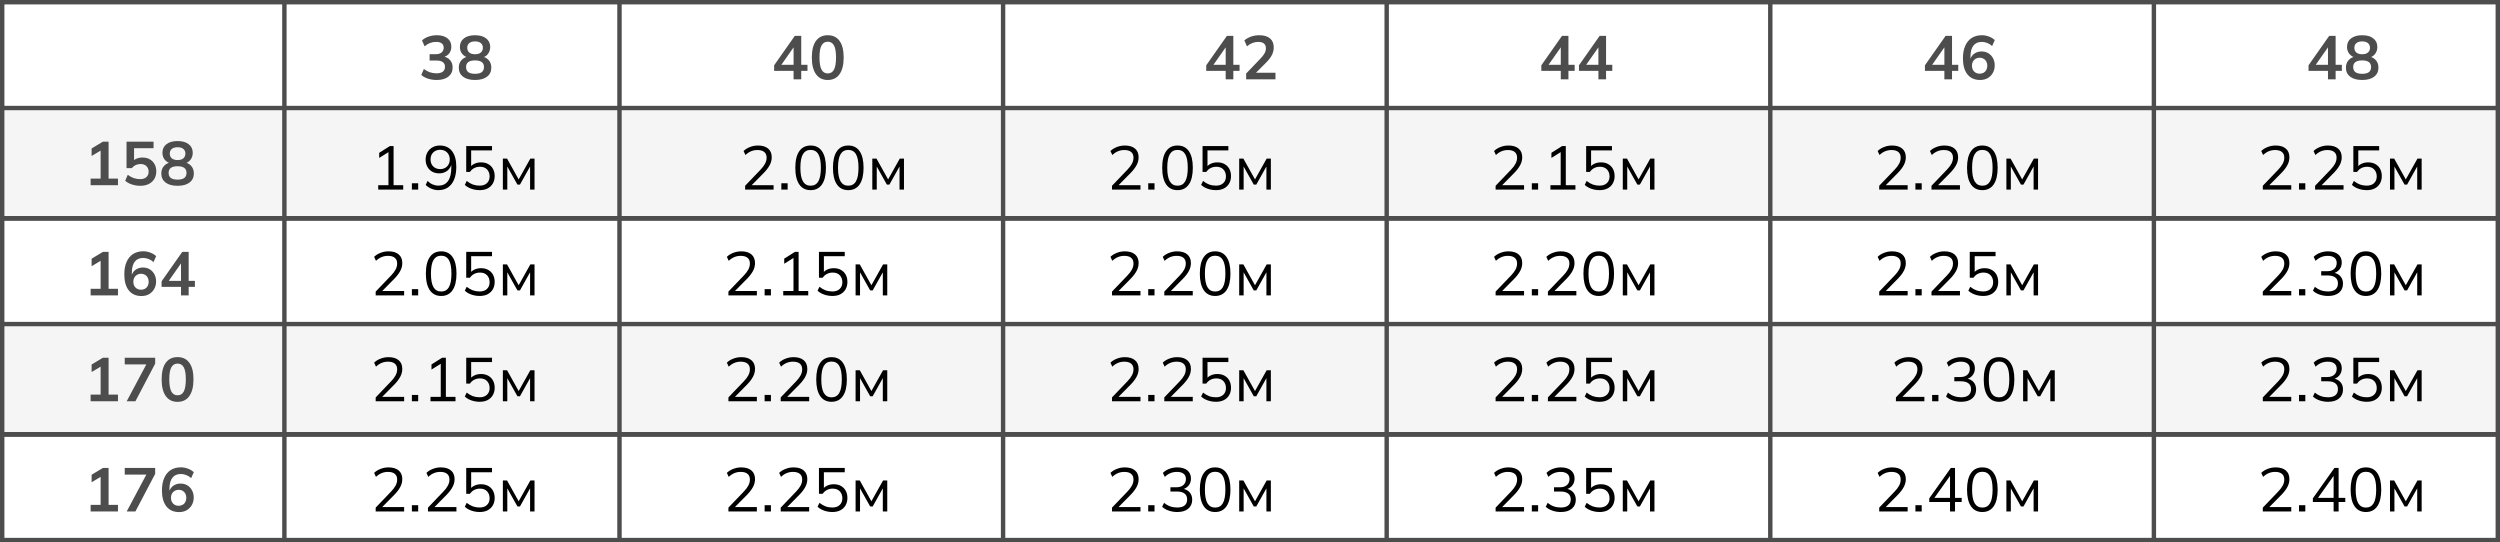 <?xml version="1.0" encoding="UTF-8"?> <svg xmlns="http://www.w3.org/2000/svg" width="567" height="123" viewBox="0 0 567 123" fill="none"><rect x="0" y="0" width="567" height="123" fill="#808080" stroke="none"/><g clip-path="url(#clip0_511_9671)"><rect width="567" height="123" fill="white"></rect><rect x="1" y="25" width="565" height="24" fill="#F5F5F5"></rect><rect x="1" y="74" width="565" height="24" fill="#F5F5F5"></rect><rect x="0.5" y="0.5" width="566" height="49" stroke="#4D4D4D"></rect><rect x="0.5" y="49.5" width="566" height="49" stroke="#4D4D4D"></rect><rect x="0.5" y="98.5" width="566" height="24" stroke="#4D4D4D"></rect><line y1="24.5" x2="567" y2="24.5" stroke="#4D4D4D"></line><line y1="73.5" x2="567" y2="73.5" stroke="#4D4D4D"></line><line y1="122.5" x2="567" y2="122.5" stroke="#4D4D4D"></line><line y1="49.5" x2="567" y2="49.5" stroke="#4D4D4D"></line><line y1="98.5" x2="567" y2="98.5" stroke="#4D4D4D"></line><line x1="227.5" y1="-2.18557e-08" x2="227.5" y2="50" stroke="#4D4D4D"></line><line x1="227.5" y1="49" x2="227.5" y2="99" stroke="#4D4D4D"></line><line x1="227.5" y1="98" x2="227.5" y2="123" stroke="#4D4D4D"></line><line x1="314.5" y1="-2.18557e-08" x2="314.5" y2="50" stroke="#4D4D4D"></line><line x1="314.5" y1="49" x2="314.5" y2="99" stroke="#4D4D4D"></line><line x1="314.5" y1="98" x2="314.5" y2="123" stroke="#4D4D4D"></line><line x1="64.5" y1="-2.18557e-08" x2="64.5" y2="50" stroke="#4D4D4D"></line><line x1="64.5" y1="49" x2="64.5" y2="99" stroke="#4D4D4D"></line><line x1="64.5" y1="98" x2="64.5" y2="123" stroke="#4D4D4D"></line><line x1="140.5" y1="-2.18557e-08" x2="140.5" y2="50" stroke="#4D4D4D"></line><line x1="140.5" y1="49" x2="140.5" y2="99" stroke="#4D4D4D"></line><line x1="140.5" y1="98" x2="140.5" y2="123" stroke="#4D4D4D"></line><line x1="401.5" y1="-2.18557e-08" x2="401.5" y2="50" stroke="#4D4D4D"></line><line x1="401.5" y1="49" x2="401.5" y2="99" stroke="#4D4D4D"></line><line x1="401.5" y1="98" x2="401.5" y2="123" stroke="#4D4D4D"></line><line x1="488.5" y1="-2.18557e-08" x2="488.5" y2="50" stroke="#4D4D4D"></line><line x1="488.5" y1="49" x2="488.5" y2="99" stroke="#4D4D4D"></line><line x1="488.5" y1="98" x2="488.5" y2="123" stroke="#4D4D4D"></line><path d="M99.046 18.14C98.365 18.14 97.711 18.042 97.086 17.846C96.461 17.641 95.947 17.361 95.546 17.006L96.134 15.648C96.573 15.984 97.025 16.231 97.492 16.39C97.968 16.549 98.467 16.628 98.99 16.628C99.625 16.628 100.105 16.502 100.432 16.25C100.759 15.998 100.922 15.629 100.922 15.144C100.922 14.677 100.759 14.327 100.432 14.094C100.115 13.851 99.648 13.73 99.032 13.73H97.436V12.288H98.878C99.41 12.288 99.835 12.157 100.152 11.896C100.469 11.635 100.628 11.275 100.628 10.818C100.628 10.389 100.479 10.062 100.18 9.838C99.891 9.614 99.471 9.502 98.92 9.502C97.931 9.502 97.058 9.838 96.302 10.51L95.714 9.166C96.115 8.793 96.61 8.503 97.198 8.298C97.795 8.093 98.421 7.99 99.074 7.99C100.101 7.99 100.903 8.223 101.482 8.69C102.07 9.147 102.364 9.787 102.364 10.608C102.364 11.196 102.196 11.705 101.86 12.134C101.533 12.554 101.081 12.834 100.502 12.974V12.806C101.183 12.918 101.711 13.198 102.084 13.646C102.467 14.085 102.658 14.635 102.658 15.298C102.658 16.175 102.336 16.871 101.692 17.384C101.048 17.888 100.166 18.14 99.046 18.14ZM107.735 18.14C106.577 18.14 105.672 17.893 105.019 17.398C104.375 16.903 104.053 16.217 104.053 15.34C104.053 14.649 104.263 14.075 104.683 13.618C105.103 13.161 105.649 12.89 106.321 12.806V13.1C105.714 12.969 105.224 12.685 104.851 12.246C104.487 11.807 104.305 11.275 104.305 10.65C104.305 9.819 104.608 9.171 105.215 8.704C105.831 8.228 106.671 7.99 107.735 7.99C108.808 7.99 109.648 8.228 110.255 8.704C110.871 9.171 111.179 9.819 111.179 10.65C111.179 11.275 111.001 11.812 110.647 12.26C110.301 12.708 109.83 12.983 109.233 13.086V12.806C109.895 12.899 110.427 13.175 110.829 13.632C111.23 14.08 111.431 14.649 111.431 15.34C111.431 16.217 111.104 16.903 110.451 17.398C109.807 17.893 108.901 18.14 107.735 18.14ZM107.735 16.74C108.416 16.74 108.925 16.614 109.261 16.362C109.597 16.101 109.765 15.718 109.765 15.214C109.765 14.71 109.597 14.332 109.261 14.08C108.925 13.828 108.416 13.702 107.735 13.702C107.063 13.702 106.554 13.828 106.209 14.08C105.873 14.332 105.705 14.71 105.705 15.214C105.705 15.718 105.873 16.101 106.209 16.362C106.554 16.614 107.063 16.74 107.735 16.74ZM107.735 12.302C108.313 12.302 108.752 12.171 109.051 11.91C109.359 11.649 109.513 11.289 109.513 10.832C109.513 10.384 109.359 10.034 109.051 9.782C108.752 9.521 108.313 9.39 107.735 9.39C107.165 9.39 106.727 9.521 106.419 9.782C106.12 10.034 105.971 10.384 105.971 10.832C105.971 11.289 106.12 11.649 106.419 11.91C106.727 12.171 107.165 12.302 107.735 12.302Z" fill="#4D4D4D"></path><path d="M20.554 42V40.502H22.822V33.642H23.69L20.778 35.378V33.67L23.34 32.13H24.628V40.502H26.756V42H20.554ZM31.805 42.14C31.375 42.14 30.946 42.093 30.517 42C30.096 41.907 29.7 41.776 29.326 41.608C28.962 41.44 28.65 41.239 28.389 41.006L28.977 39.648C29.415 39.975 29.863 40.222 30.32 40.39C30.787 40.549 31.273 40.628 31.776 40.628C32.383 40.628 32.855 40.479 33.191 40.18C33.536 39.872 33.709 39.461 33.709 38.948C33.709 38.425 33.545 38.005 33.218 37.688C32.892 37.361 32.444 37.198 31.875 37.198C31.473 37.198 31.105 37.277 30.768 37.436C30.442 37.585 30.148 37.819 29.887 38.136H28.697V32.13H34.828V33.614H30.404V36.75H29.971C30.213 36.423 30.535 36.171 30.936 35.994C31.347 35.817 31.805 35.728 32.309 35.728C32.943 35.728 33.494 35.859 33.961 36.12C34.427 36.381 34.791 36.75 35.053 37.226C35.314 37.693 35.444 38.243 35.444 38.878C35.444 39.522 35.295 40.091 34.996 40.586C34.707 41.071 34.287 41.454 33.736 41.734C33.195 42.005 32.551 42.14 31.805 42.14ZM40.269 42.14C39.112 42.14 38.206 41.893 37.553 41.398C36.909 40.903 36.587 40.217 36.587 39.34C36.587 38.649 36.797 38.075 37.217 37.618C37.637 37.161 38.183 36.89 38.855 36.806V37.1C38.248 36.969 37.758 36.685 37.385 36.246C37.021 35.807 36.839 35.275 36.839 34.65C36.839 33.819 37.142 33.171 37.749 32.704C38.365 32.228 39.205 31.99 40.269 31.99C41.342 31.99 42.182 32.228 42.789 32.704C43.405 33.171 43.713 33.819 43.713 34.65C43.713 35.275 43.536 35.812 43.181 36.26C42.836 36.708 42.364 36.983 41.767 37.086V36.806C42.43 36.899 42.962 37.175 43.363 37.632C43.764 38.08 43.965 38.649 43.965 39.34C43.965 40.217 43.638 40.903 42.985 41.398C42.341 41.893 41.436 42.14 40.269 42.14ZM40.269 40.74C40.95 40.74 41.459 40.614 41.795 40.362C42.131 40.101 42.299 39.718 42.299 39.214C42.299 38.71 42.131 38.332 41.795 38.08C41.459 37.828 40.95 37.702 40.269 37.702C39.597 37.702 39.088 37.828 38.743 38.08C38.407 38.332 38.239 38.71 38.239 39.214C38.239 39.718 38.407 40.101 38.743 40.362C39.088 40.614 39.597 40.74 40.269 40.74ZM40.269 36.302C40.848 36.302 41.286 36.171 41.585 35.91C41.893 35.649 42.047 35.289 42.047 34.832C42.047 34.384 41.893 34.034 41.585 33.782C41.286 33.521 40.848 33.39 40.269 33.39C39.7 33.39 39.261 33.521 38.953 33.782C38.654 34.034 38.505 34.384 38.505 34.832C38.505 35.289 38.654 35.649 38.953 35.91C39.261 36.171 39.7 36.302 40.269 36.302Z" fill="#4D4D4D"></path><path d="M20.554 67V65.502H22.822V58.642H23.69L20.778 60.378V58.67L23.34 57.13H24.628V65.502H26.756V67H20.554ZM32.084 67.14C30.843 67.14 29.882 66.711 29.201 65.852C28.529 64.993 28.192 63.789 28.192 62.24C28.192 61.12 28.365 60.173 28.71 59.398C29.056 58.614 29.546 58.017 30.18 57.606C30.825 57.195 31.595 56.99 32.49 56.99C33.023 56.99 33.55 57.088 34.072 57.284C34.595 57.471 35.043 57.741 35.416 58.096L34.815 59.44C34.469 59.123 34.096 58.889 33.694 58.74C33.293 58.581 32.887 58.502 32.477 58.502C31.637 58.502 30.997 58.787 30.558 59.356C30.12 59.925 29.901 60.775 29.901 61.904V62.954H29.733C29.807 62.478 29.966 62.072 30.209 61.736C30.451 61.391 30.764 61.129 31.146 60.952C31.529 60.765 31.954 60.672 32.42 60.672C32.999 60.672 33.513 60.807 33.961 61.078C34.408 61.349 34.758 61.722 35.011 62.198C35.272 62.674 35.403 63.22 35.403 63.836C35.403 64.471 35.258 65.04 34.968 65.544C34.688 66.039 34.301 66.431 33.806 66.72C33.312 67 32.738 67.14 32.084 67.14ZM31.986 65.712C32.332 65.712 32.635 65.637 32.897 65.488C33.158 65.339 33.358 65.129 33.498 64.858C33.648 64.578 33.722 64.261 33.722 63.906C33.722 63.542 33.648 63.225 33.498 62.954C33.358 62.683 33.158 62.473 32.897 62.324C32.635 62.165 32.332 62.086 31.986 62.086C31.641 62.086 31.338 62.165 31.076 62.324C30.815 62.473 30.61 62.683 30.46 62.954C30.311 63.225 30.236 63.542 30.236 63.906C30.236 64.261 30.311 64.578 30.46 64.858C30.61 65.129 30.815 65.339 31.076 65.488C31.338 65.637 31.641 65.712 31.986 65.712ZM41.053 67V65.068H36.643V63.808L41.333 57.13H42.789V63.696H44.203V65.068H42.789V67H41.053ZM41.053 63.696V59.258H41.389L37.987 64.116V63.696H41.053Z" fill="#4D4D4D"></path><path d="M20.554 91V89.502H22.822V82.642H23.69L20.778 84.378V82.67L23.34 81.13H24.628V89.502H26.756V91H20.554ZM28.738 91L33.526 82.012V82.642H28.291V81.13H35.193V82.474L30.712 91H28.738ZM40.269 91.14C39.112 91.14 38.22 90.701 37.595 89.824C36.97 88.937 36.657 87.677 36.657 86.044C36.657 84.392 36.97 83.137 37.595 82.278C38.22 81.419 39.112 80.99 40.269 80.99C41.436 80.99 42.327 81.419 42.943 82.278C43.568 83.137 43.881 84.387 43.881 86.03C43.881 87.673 43.568 88.937 42.943 89.824C42.327 90.701 41.436 91.14 40.269 91.14ZM40.269 89.656C40.904 89.656 41.375 89.367 41.683 88.788C41.991 88.2 42.145 87.281 42.145 86.03C42.145 84.779 41.991 83.874 41.683 83.314C41.375 82.745 40.904 82.46 40.269 82.46C39.644 82.46 39.172 82.745 38.855 83.314C38.547 83.874 38.393 84.779 38.393 86.03C38.393 87.281 38.547 88.2 38.855 88.788C39.172 89.367 39.644 89.656 40.269 89.656Z" fill="#4D4D4D"></path><path d="M20.554 116V114.502H22.822V107.642H23.69L20.778 109.378V107.67L23.34 106.13H24.628V114.502H26.756V116H20.554ZM28.738 116L33.526 107.012V107.642H28.291V106.13H35.193V107.474L30.712 116H28.738ZM40.619 116.14C39.378 116.14 38.416 115.711 37.735 114.852C37.063 113.993 36.727 112.789 36.727 111.24C36.727 110.12 36.9 109.173 37.245 108.398C37.59 107.614 38.08 107.017 38.715 106.606C39.359 106.195 40.129 105.99 41.025 105.99C41.557 105.99 42.084 106.088 42.607 106.284C43.13 106.471 43.578 106.741 43.951 107.096L43.349 108.44C43.004 108.123 42.63 107.889 42.229 107.74C41.828 107.581 41.422 107.502 41.011 107.502C40.171 107.502 39.532 107.787 39.093 108.356C38.654 108.925 38.435 109.775 38.435 110.904V111.954H38.267C38.342 111.478 38.5 111.072 38.743 110.736C38.986 110.391 39.298 110.129 39.681 109.952C40.064 109.765 40.488 109.672 40.955 109.672C41.534 109.672 42.047 109.807 42.495 110.078C42.943 110.349 43.293 110.722 43.545 111.198C43.806 111.674 43.937 112.22 43.937 112.836C43.937 113.471 43.792 114.04 43.503 114.544C43.223 115.039 42.836 115.431 42.341 115.72C41.846 116 41.272 116.14 40.619 116.14ZM40.521 114.712C40.866 114.712 41.17 114.637 41.431 114.488C41.692 114.339 41.893 114.129 42.033 113.858C42.182 113.578 42.257 113.261 42.257 112.906C42.257 112.542 42.182 112.225 42.033 111.954C41.893 111.683 41.692 111.473 41.431 111.324C41.17 111.165 40.866 111.086 40.521 111.086C40.176 111.086 39.872 111.165 39.611 111.324C39.35 111.473 39.144 111.683 38.995 111.954C38.846 112.225 38.771 112.542 38.771 112.906C38.771 113.261 38.846 113.578 38.995 113.858C39.144 114.129 39.35 114.339 39.611 114.488C39.872 114.637 40.176 114.712 40.521 114.712Z" fill="#4D4D4D"></path><path d="M179.984 18V16.068H175.574V14.808L180.264 8.13H181.72V14.696H183.134V16.068H181.72V18H179.984ZM179.984 14.696V10.258H180.32L176.918 15.116V14.696H179.984ZM187.735 18.14C186.577 18.14 185.686 17.701 185.061 16.824C184.435 15.937 184.123 14.677 184.123 13.044C184.123 11.392 184.435 10.137 185.061 9.278C185.686 8.419 186.577 7.99 187.735 7.99C188.901 7.99 189.793 8.419 190.409 9.278C191.034 10.137 191.347 11.387 191.347 13.03C191.347 14.673 191.034 15.937 190.409 16.824C189.793 17.701 188.901 18.14 187.735 18.14ZM187.735 16.656C188.369 16.656 188.841 16.367 189.149 15.788C189.457 15.2 189.611 14.281 189.611 13.03C189.611 11.779 189.457 10.874 189.149 10.314C188.841 9.745 188.369 9.46 187.735 9.46C187.109 9.46 186.638 9.745 186.321 10.314C186.013 10.874 185.859 11.779 185.859 13.03C185.859 14.281 186.013 15.2 186.321 15.788C186.638 16.367 187.109 16.656 187.735 16.656Z" fill="#4D4D4D"></path><path d="M277.984 18V16.068H273.574V14.808L278.264 8.13H279.72V14.696H281.134V16.068H279.72V18H277.984ZM277.984 14.696V10.258H278.32L274.918 15.116V14.696H277.984ZM282.627 18V16.67L285.903 13.254C286.313 12.825 286.617 12.428 286.813 12.064C287.009 11.7 287.107 11.327 287.107 10.944C287.107 10.468 286.957 10.109 286.659 9.866C286.36 9.623 285.926 9.502 285.357 9.502C284.899 9.502 284.461 9.586 284.041 9.754C283.621 9.913 283.21 10.165 282.809 10.51L282.221 9.166C282.622 8.811 283.117 8.527 283.705 8.312C284.302 8.097 284.927 7.99 285.581 7.99C286.645 7.99 287.461 8.228 288.031 8.704C288.6 9.18 288.885 9.861 288.885 10.748C288.885 11.364 288.74 11.952 288.451 12.512C288.161 13.063 287.713 13.641 287.107 14.248L284.377 16.978V16.502H289.277V18H282.627Z" fill="#4D4D4D"></path><path d="M353.984 18V16.068H349.574V14.808L354.264 8.13H355.72V14.696H357.134V16.068H355.72V18H353.984ZM353.984 14.696V10.258H354.32L350.918 15.116V14.696H353.984ZM362.519 18V16.068H358.109V14.808L362.799 8.13H364.255V14.696H365.669V16.068H364.255V18H362.519ZM362.519 14.696V10.258H362.855L359.453 15.116V14.696H362.519Z" fill="#4D4D4D"></path><path d="M440.984 18V16.068H436.574V14.808L441.264 8.13H442.72V14.696H444.134V16.068H442.72V18H440.984ZM440.984 14.696V10.258H441.32L437.918 15.116V14.696H440.984ZM449.085 18.14C447.843 18.14 446.882 17.711 446.201 16.852C445.529 15.993 445.193 14.789 445.193 13.24C445.193 12.12 445.365 11.173 445.711 10.398C446.056 9.614 446.546 9.017 447.181 8.606C447.825 8.195 448.595 7.99 449.491 7.99C450.023 7.99 450.55 8.088 451.073 8.284C451.595 8.471 452.043 8.741 452.417 9.096L451.815 10.44C451.469 10.123 451.096 9.889 450.695 9.74C450.293 9.581 449.887 9.502 449.477 9.502C448.637 9.502 447.997 9.787 447.559 10.356C447.12 10.925 446.901 11.775 446.901 12.904V13.954H446.733C446.807 13.478 446.966 13.072 447.209 12.736C447.451 12.391 447.764 12.129 448.147 11.952C448.529 11.765 448.954 11.672 449.421 11.672C449.999 11.672 450.513 11.807 450.961 12.078C451.409 12.349 451.759 12.722 452.011 13.198C452.272 13.674 452.403 14.22 452.403 14.836C452.403 15.471 452.258 16.04 451.969 16.544C451.689 17.039 451.301 17.431 450.807 17.72C450.312 18 449.738 18.14 449.085 18.14ZM448.987 16.712C449.332 16.712 449.635 16.637 449.897 16.488C450.158 16.339 450.359 16.129 450.499 15.858C450.648 15.578 450.723 15.261 450.723 14.906C450.723 14.542 450.648 14.225 450.499 13.954C450.359 13.683 450.158 13.473 449.897 13.324C449.635 13.165 449.332 13.086 448.987 13.086C448.641 13.086 448.338 13.165 448.077 13.324C447.815 13.473 447.61 13.683 447.461 13.954C447.311 14.225 447.237 14.542 447.237 14.906C447.237 15.261 447.311 15.578 447.461 15.858C447.61 16.129 447.815 16.339 448.077 16.488C448.338 16.637 448.641 16.712 448.987 16.712Z" fill="#4D4D4D"></path><path d="M527.984 18V16.068H523.574V14.808L528.264 8.13H529.72V14.696H531.134V16.068H529.72V18H527.984ZM527.984 14.696V10.258H528.32L524.918 15.116V14.696H527.984ZM535.735 18.14C534.577 18.14 533.672 17.893 533.019 17.398C532.375 16.903 532.053 16.217 532.053 15.34C532.053 14.649 532.263 14.075 532.683 13.618C533.103 13.161 533.649 12.89 534.321 12.806V13.1C533.714 12.969 533.224 12.685 532.851 12.246C532.487 11.807 532.305 11.275 532.305 10.65C532.305 9.819 532.608 9.171 533.215 8.704C533.831 8.228 534.671 7.99 535.735 7.99C536.808 7.99 537.648 8.228 538.255 8.704C538.871 9.171 539.179 9.819 539.179 10.65C539.179 11.275 539.001 11.812 538.647 12.26C538.301 12.708 537.83 12.983 537.233 13.086V12.806C537.895 12.899 538.427 13.175 538.829 13.632C539.23 14.08 539.431 14.649 539.431 15.34C539.431 16.217 539.104 16.903 538.451 17.398C537.807 17.893 536.901 18.14 535.735 18.14ZM535.735 16.74C536.416 16.74 536.925 16.614 537.261 16.362C537.597 16.101 537.765 15.718 537.765 15.214C537.765 14.71 537.597 14.332 537.261 14.08C536.925 13.828 536.416 13.702 535.735 13.702C535.063 13.702 534.554 13.828 534.209 14.08C533.873 14.332 533.705 14.71 533.705 15.214C533.705 15.718 533.873 16.101 534.209 16.362C534.554 16.614 535.063 16.74 535.735 16.74ZM535.735 12.302C536.313 12.302 536.752 12.171 537.051 11.91C537.359 11.649 537.513 11.289 537.513 10.832C537.513 10.384 537.359 10.034 537.051 9.782C536.752 9.521 536.313 9.39 535.735 9.39C535.165 9.39 534.727 9.521 534.419 9.782C534.12 10.034 533.971 10.384 533.971 10.832C533.971 11.289 534.12 11.649 534.419 11.91C534.727 12.171 535.165 12.302 535.735 12.302Z" fill="#4D4D4D"></path><path d="M85.778 43V42.006H88.102V34.124H88.718L86.002 35.818V34.656L88.424 33.13H89.264V42.006H91.448V43H85.778ZM93.416 43V41.572H94.844V43H93.416ZM99.402 43.126C98.889 43.126 98.371 43.019 97.848 42.804C97.325 42.58 96.891 42.291 96.546 41.936L96.98 41.026C97.335 41.39 97.722 41.661 98.142 41.838C98.562 42.015 98.987 42.104 99.416 42.104C100.359 42.104 101.082 41.768 101.586 41.096C102.099 40.415 102.356 39.397 102.356 38.044V36.742H102.496C102.44 37.265 102.277 37.722 102.006 38.114C101.745 38.506 101.404 38.805 100.984 39.01C100.573 39.215 100.111 39.318 99.598 39.318C99.001 39.318 98.469 39.187 98.002 38.926C97.545 38.665 97.185 38.296 96.924 37.82C96.663 37.344 96.532 36.807 96.532 36.21C96.532 35.585 96.667 35.034 96.938 34.558C97.218 34.073 97.596 33.695 98.072 33.424C98.557 33.144 99.113 33.004 99.738 33.004C100.942 33.004 101.866 33.424 102.51 34.264C103.163 35.104 103.49 36.289 103.49 37.82C103.49 38.949 103.327 39.911 103 40.704C102.673 41.497 102.207 42.099 101.6 42.51C100.993 42.921 100.261 43.126 99.402 43.126ZM99.836 38.352C100.265 38.352 100.643 38.259 100.97 38.072C101.297 37.885 101.549 37.629 101.726 37.302C101.913 36.975 102.006 36.597 102.006 36.168C102.006 35.729 101.913 35.347 101.726 35.02C101.549 34.693 101.297 34.437 100.97 34.25C100.643 34.063 100.265 33.97 99.836 33.97C99.407 33.97 99.024 34.063 98.688 34.25C98.361 34.437 98.105 34.693 97.918 35.02C97.741 35.347 97.652 35.729 97.652 36.168C97.652 36.597 97.741 36.975 97.918 37.302C98.105 37.629 98.361 37.885 98.688 38.072C99.024 38.259 99.407 38.352 99.836 38.352ZM108.777 43.126C108.347 43.126 107.927 43.079 107.517 42.986C107.106 42.893 106.719 42.757 106.355 42.58C106 42.403 105.687 42.188 105.417 41.936L105.851 41.04C106.308 41.404 106.775 41.675 107.251 41.852C107.727 42.02 108.235 42.104 108.777 42.104C109.486 42.104 110.041 41.913 110.443 41.53C110.844 41.147 111.045 40.643 111.045 40.018C111.045 39.374 110.853 38.847 110.471 38.436C110.088 38.025 109.556 37.82 108.875 37.82C108.389 37.82 107.955 37.918 107.573 38.114C107.19 38.301 106.859 38.595 106.579 38.996H105.739V33.13H111.591V34.11H106.859V38.044H106.551C106.803 37.652 107.148 37.353 107.587 37.148C108.035 36.933 108.539 36.826 109.099 36.826C109.733 36.826 110.279 36.957 110.737 37.218C111.203 37.479 111.563 37.843 111.815 38.31C112.067 38.777 112.193 39.323 112.193 39.948C112.193 40.573 112.053 41.129 111.773 41.614C111.502 42.09 111.11 42.463 110.597 42.734C110.093 42.995 109.486 43.126 108.777 43.126ZM114.049 43V35.972H115.001L117.633 40.69L120.279 35.972H121.231V43H120.223V37.232H120.517L117.927 41.866H117.353L114.749 37.218H115.057V43H114.049Z" fill="black"></path><path d="M168.994 43V42.132L172.494 38.478C172.952 38.002 173.292 37.549 173.516 37.12C173.75 36.681 173.866 36.229 173.866 35.762C173.866 35.193 173.689 34.763 173.334 34.474C172.98 34.175 172.466 34.026 171.794 34.026C171.272 34.026 170.786 34.119 170.338 34.306C169.9 34.483 169.475 34.768 169.064 35.16L168.644 34.25C169.018 33.877 169.494 33.578 170.072 33.354C170.651 33.121 171.262 33.004 171.906 33.004C172.905 33.004 173.675 33.237 174.216 33.704C174.758 34.161 175.028 34.815 175.028 35.664C175.028 36.289 174.874 36.887 174.566 37.456C174.268 38.016 173.829 38.595 173.25 39.192L170.156 42.328V42.006H175.448V43H168.994ZM177.207 43V41.572H178.635V43H177.207ZM183.85 43.126C182.73 43.126 181.872 42.692 181.274 41.824C180.677 40.956 180.378 39.701 180.378 38.058C180.378 36.406 180.677 35.151 181.274 34.292C181.872 33.433 182.73 33.004 183.85 33.004C184.98 33.004 185.838 33.433 186.426 34.292C187.024 35.151 187.322 36.401 187.322 38.044C187.322 39.696 187.024 40.956 186.426 41.824C185.829 42.692 184.97 43.126 183.85 43.126ZM183.85 42.118C184.634 42.118 185.218 41.787 185.6 41.124C185.983 40.461 186.174 39.435 186.174 38.044C186.174 36.644 185.983 35.622 185.6 34.978C185.218 34.325 184.634 33.998 183.85 33.998C183.076 33.998 182.492 34.325 182.1 34.978C181.718 35.631 181.526 36.653 181.526 38.044C181.526 39.435 181.718 40.461 182.1 41.124C182.492 41.787 183.076 42.118 183.85 42.118ZM192.385 43.126C191.265 43.126 190.406 42.692 189.809 41.824C189.212 40.956 188.913 39.701 188.913 38.058C188.913 36.406 189.212 35.151 189.809 34.292C190.406 33.433 191.265 33.004 192.385 33.004C193.514 33.004 194.373 33.433 194.961 34.292C195.558 35.151 195.857 36.401 195.857 38.044C195.857 39.696 195.558 40.956 194.961 41.824C194.364 42.692 193.505 43.126 192.385 43.126ZM192.385 42.118C193.169 42.118 193.752 41.787 194.135 41.124C194.518 40.461 194.709 39.435 194.709 38.044C194.709 36.644 194.518 35.622 194.135 34.978C193.752 34.325 193.169 33.998 192.385 33.998C191.61 33.998 191.027 34.325 190.635 34.978C190.252 35.631 190.061 36.653 190.061 38.044C190.061 39.435 190.252 40.461 190.635 41.124C191.027 41.787 191.61 42.118 192.385 42.118ZM197.84 43V35.972H198.792L201.424 40.69L204.07 35.972H205.022V43H204.014V37.232H204.308L201.718 41.866H201.144L198.54 37.218H198.848V43H197.84Z" fill="black"></path><path d="M252.204 43V42.132L255.704 38.478C256.161 38.002 256.502 37.549 256.726 37.12C256.959 36.681 257.076 36.229 257.076 35.762C257.076 35.193 256.899 34.763 256.544 34.474C256.189 34.175 255.676 34.026 255.004 34.026C254.481 34.026 253.996 34.119 253.548 34.306C253.109 34.483 252.685 34.768 252.274 35.16L251.854 34.25C252.227 33.877 252.703 33.578 253.282 33.354C253.861 33.121 254.472 33.004 255.116 33.004C256.115 33.004 256.885 33.237 257.426 33.704C257.967 34.161 258.238 34.815 258.238 35.664C258.238 36.289 258.084 36.887 257.776 37.456C257.477 38.016 257.039 38.595 256.46 39.192L253.366 42.328V42.006H258.658V43H252.204ZM260.417 43V41.572H261.845V43H260.417ZM267.06 43.126C265.94 43.126 265.081 42.692 264.484 41.824C263.887 40.956 263.588 39.701 263.588 38.058C263.588 36.406 263.887 35.151 264.484 34.292C265.081 33.433 265.94 33.004 267.06 33.004C268.189 33.004 269.048 33.433 269.636 34.292C270.233 35.151 270.532 36.401 270.532 38.044C270.532 39.696 270.233 40.956 269.636 41.824C269.039 42.692 268.18 43.126 267.06 43.126ZM267.06 42.118C267.844 42.118 268.427 41.787 268.81 41.124C269.193 40.461 269.384 39.435 269.384 38.044C269.384 36.644 269.193 35.622 268.81 34.978C268.427 34.325 267.844 33.998 267.06 33.998C266.285 33.998 265.702 34.325 265.31 34.978C264.927 35.631 264.736 36.653 264.736 38.044C264.736 39.435 264.927 40.461 265.31 41.124C265.702 41.787 266.285 42.118 267.06 42.118ZM275.777 43.126C275.347 43.126 274.927 43.079 274.517 42.986C274.106 42.893 273.719 42.757 273.355 42.58C273 42.403 272.687 42.188 272.417 41.936L272.851 41.04C273.308 41.404 273.775 41.675 274.251 41.852C274.727 42.02 275.235 42.104 275.777 42.104C276.486 42.104 277.041 41.913 277.443 41.53C277.844 41.147 278.045 40.643 278.045 40.018C278.045 39.374 277.853 38.847 277.471 38.436C277.088 38.025 276.556 37.82 275.875 37.82C275.389 37.82 274.955 37.918 274.573 38.114C274.19 38.301 273.859 38.595 273.579 38.996H272.739V33.13H278.591V34.11H273.859V38.044H273.551C273.803 37.652 274.148 37.353 274.587 37.148C275.035 36.933 275.539 36.826 276.099 36.826C276.733 36.826 277.279 36.957 277.737 37.218C278.203 37.479 278.563 37.843 278.815 38.31C279.067 38.777 279.193 39.323 279.193 39.948C279.193 40.573 279.053 41.129 278.773 41.614C278.502 42.09 278.11 42.463 277.597 42.734C277.093 42.995 276.486 43.126 275.777 43.126ZM281.049 43V35.972H282.001L284.633 40.69L287.279 35.972H288.231V43H287.223V37.232H287.517L284.927 41.866H284.353L281.749 37.218H282.057V43H281.049Z" fill="black"></path><path d="M85.204 67V66.132L88.704 62.478C89.161 62.002 89.502 61.549 89.726 61.12C89.959 60.681 90.076 60.229 90.076 59.762C90.076 59.193 89.899 58.763 89.544 58.474C89.189 58.175 88.676 58.026 88.004 58.026C87.481 58.026 86.996 58.119 86.548 58.306C86.109 58.483 85.685 58.768 85.274 59.16L84.854 58.25C85.227 57.877 85.703 57.578 86.282 57.354C86.861 57.121 87.472 57.004 88.116 57.004C89.115 57.004 89.885 57.237 90.426 57.704C90.967 58.161 91.238 58.815 91.238 59.664C91.238 60.289 91.084 60.887 90.776 61.456C90.477 62.016 90.039 62.595 89.46 63.192L86.366 66.328V66.006H91.658V67H85.204ZM93.416 67V65.572H94.844V67H93.416ZM100.06 67.126C98.94 67.126 98.081 66.692 97.484 65.824C96.887 64.956 96.588 63.701 96.588 62.058C96.588 60.406 96.887 59.151 97.484 58.292C98.081 57.433 98.94 57.004 100.06 57.004C101.189 57.004 102.048 57.433 102.636 58.292C103.233 59.151 103.532 60.401 103.532 62.044C103.532 63.696 103.233 64.956 102.636 65.824C102.039 66.692 101.18 67.126 100.06 67.126ZM100.06 66.118C100.844 66.118 101.427 65.787 101.81 65.124C102.193 64.461 102.384 63.435 102.384 62.044C102.384 60.644 102.193 59.622 101.81 58.978C101.427 58.325 100.844 57.998 100.06 57.998C99.285 57.998 98.702 58.325 98.31 58.978C97.927 59.631 97.736 60.653 97.736 62.044C97.736 63.435 97.927 64.461 98.31 65.124C98.702 65.787 99.285 66.118 100.06 66.118ZM108.777 67.126C108.347 67.126 107.927 67.079 107.517 66.986C107.106 66.893 106.719 66.757 106.355 66.58C106 66.403 105.687 66.188 105.417 65.936L105.851 65.04C106.308 65.404 106.775 65.675 107.251 65.852C107.727 66.02 108.235 66.104 108.777 66.104C109.486 66.104 110.041 65.913 110.443 65.53C110.844 65.147 111.045 64.643 111.045 64.018C111.045 63.374 110.853 62.847 110.471 62.436C110.088 62.025 109.556 61.82 108.875 61.82C108.389 61.82 107.955 61.918 107.573 62.114C107.19 62.301 106.859 62.595 106.579 62.996H105.739V57.13H111.591V58.11H106.859V62.044H106.551C106.803 61.652 107.148 61.353 107.587 61.148C108.035 60.933 108.539 60.826 109.099 60.826C109.733 60.826 110.279 60.957 110.737 61.218C111.203 61.479 111.563 61.843 111.815 62.31C112.067 62.777 112.193 63.323 112.193 63.948C112.193 64.573 112.053 65.129 111.773 65.614C111.502 66.09 111.11 66.463 110.597 66.734C110.093 66.995 109.486 67.126 108.777 67.126ZM114.049 67V59.972H115.001L117.633 64.69L120.279 59.972H121.231V67H120.223V61.232H120.517L117.927 65.866H117.353L114.749 61.218H115.057V67H114.049Z" fill="black"></path><path d="M339.204 43V42.132L342.704 38.478C343.161 38.002 343.502 37.549 343.726 37.12C343.959 36.681 344.076 36.229 344.076 35.762C344.076 35.193 343.899 34.763 343.544 34.474C343.189 34.175 342.676 34.026 342.004 34.026C341.481 34.026 340.996 34.119 340.548 34.306C340.109 34.483 339.685 34.768 339.274 35.16L338.854 34.25C339.227 33.877 339.703 33.578 340.282 33.354C340.861 33.121 341.472 33.004 342.116 33.004C343.115 33.004 343.885 33.237 344.426 33.704C344.967 34.161 345.238 34.815 345.238 35.664C345.238 36.289 345.084 36.887 344.776 37.456C344.477 38.016 344.039 38.595 343.46 39.192L340.366 42.328V42.006H345.658V43H339.204ZM347.417 43V41.572H348.845V43H347.417ZM351.638 43V42.006H353.962V34.124H354.578L351.862 35.818V34.656L354.284 33.13H355.124V42.006H357.308V43H351.638ZM362.777 43.126C362.347 43.126 361.927 43.079 361.517 42.986C361.106 42.893 360.719 42.757 360.355 42.58C360 42.403 359.687 42.188 359.417 41.936L359.851 41.04C360.308 41.404 360.775 41.675 361.251 41.852C361.727 42.02 362.235 42.104 362.777 42.104C363.486 42.104 364.041 41.913 364.443 41.53C364.844 41.147 365.045 40.643 365.045 40.018C365.045 39.374 364.853 38.847 364.471 38.436C364.088 38.025 363.556 37.82 362.875 37.82C362.389 37.82 361.955 37.918 361.573 38.114C361.19 38.301 360.859 38.595 360.579 38.996H359.739V33.13H365.591V34.11H360.859V38.044H360.551C360.803 37.652 361.148 37.353 361.587 37.148C362.035 36.933 362.539 36.826 363.099 36.826C363.733 36.826 364.279 36.957 364.737 37.218C365.203 37.479 365.563 37.843 365.815 38.31C366.067 38.777 366.193 39.323 366.193 39.948C366.193 40.573 366.053 41.129 365.773 41.614C365.502 42.09 365.11 42.463 364.597 42.734C364.093 42.995 363.486 43.126 362.777 43.126ZM368.049 43V35.972H369.001L371.633 40.69L374.279 35.972H375.231V43H374.223V37.232H374.517L371.927 41.866H371.353L368.749 37.218H369.057V43H368.049Z" fill="black"></path><path d="M165.204 67V66.132L168.704 62.478C169.161 62.002 169.502 61.549 169.726 61.12C169.959 60.681 170.076 60.229 170.076 59.762C170.076 59.193 169.899 58.763 169.544 58.474C169.189 58.175 168.676 58.026 168.004 58.026C167.481 58.026 166.996 58.119 166.548 58.306C166.109 58.483 165.685 58.768 165.274 59.16L164.854 58.25C165.227 57.877 165.703 57.578 166.282 57.354C166.861 57.121 167.472 57.004 168.116 57.004C169.115 57.004 169.885 57.237 170.426 57.704C170.967 58.161 171.238 58.815 171.238 59.664C171.238 60.289 171.084 60.887 170.776 61.456C170.477 62.016 170.039 62.595 169.46 63.192L166.366 66.328V66.006H171.658V67H165.204ZM173.417 67V65.572H174.845V67H173.417ZM177.638 67V66.006H179.962V58.124H180.578L177.862 59.818V58.656L180.284 57.13H181.124V66.006H183.308V67H177.638ZM188.777 67.126C188.347 67.126 187.927 67.079 187.517 66.986C187.106 66.893 186.719 66.757 186.355 66.58C186 66.403 185.687 66.188 185.417 65.936L185.851 65.04C186.308 65.404 186.775 65.675 187.251 65.852C187.727 66.02 188.235 66.104 188.777 66.104C189.486 66.104 190.041 65.913 190.443 65.53C190.844 65.147 191.045 64.643 191.045 64.018C191.045 63.374 190.853 62.847 190.471 62.436C190.088 62.025 189.556 61.82 188.875 61.82C188.389 61.82 187.955 61.918 187.573 62.114C187.19 62.301 186.859 62.595 186.579 62.996H185.739V57.13H191.591V58.11H186.859V62.044H186.551C186.803 61.652 187.148 61.353 187.587 61.148C188.035 60.933 188.539 60.826 189.099 60.826C189.733 60.826 190.279 60.957 190.737 61.218C191.203 61.479 191.563 61.843 191.815 62.31C192.067 62.777 192.193 63.323 192.193 63.948C192.193 64.573 192.053 65.129 191.773 65.614C191.502 66.09 191.11 66.463 190.597 66.734C190.093 66.995 189.486 67.126 188.777 67.126ZM194.049 67V59.972H195.001L197.633 64.69L200.279 59.972H201.231V67H200.223V61.232H200.517L197.927 65.866H197.353L194.749 61.218H195.057V67H194.049Z" fill="black"></path><path d="M426.204 43V42.132L429.704 38.478C430.161 38.002 430.502 37.549 430.726 37.12C430.959 36.681 431.076 36.229 431.076 35.762C431.076 35.193 430.899 34.763 430.544 34.474C430.189 34.175 429.676 34.026 429.004 34.026C428.481 34.026 427.996 34.119 427.548 34.306C427.109 34.483 426.685 34.768 426.274 35.16L425.854 34.25C426.227 33.877 426.703 33.578 427.282 33.354C427.861 33.121 428.472 33.004 429.116 33.004C430.115 33.004 430.885 33.237 431.426 33.704C431.967 34.161 432.238 34.815 432.238 35.664C432.238 36.289 432.084 36.887 431.776 37.456C431.477 38.016 431.039 38.595 430.46 39.192L427.366 42.328V42.006H432.658V43H426.204ZM434.417 43V41.572H435.845V43H434.417ZM438.064 43V42.132L441.564 38.478C442.021 38.002 442.362 37.549 442.586 37.12C442.819 36.681 442.936 36.229 442.936 35.762C442.936 35.193 442.759 34.763 442.404 34.474C442.049 34.175 441.536 34.026 440.864 34.026C440.341 34.026 439.856 34.119 439.408 34.306C438.969 34.483 438.545 34.768 438.134 35.16L437.714 34.25C438.087 33.877 438.563 33.578 439.142 33.354C439.721 33.121 440.332 33.004 440.976 33.004C441.975 33.004 442.745 33.237 443.286 33.704C443.827 34.161 444.098 34.815 444.098 35.664C444.098 36.289 443.944 36.887 443.636 37.456C443.337 38.016 442.899 38.595 442.32 39.192L439.226 42.328V42.006H444.518V43H438.064ZM449.595 43.126C448.475 43.126 447.616 42.692 447.019 41.824C446.421 40.956 446.123 39.701 446.123 38.058C446.123 36.406 446.421 35.151 447.019 34.292C447.616 33.433 448.475 33.004 449.595 33.004C450.724 33.004 451.583 33.433 452.171 34.292C452.768 35.151 453.067 36.401 453.067 38.044C453.067 39.696 452.768 40.956 452.171 41.824C451.573 42.692 450.715 43.126 449.595 43.126ZM449.595 42.118C450.379 42.118 450.962 41.787 451.345 41.124C451.727 40.461 451.919 39.435 451.919 38.044C451.919 36.644 451.727 35.622 451.345 34.978C450.962 34.325 450.379 33.998 449.595 33.998C448.82 33.998 448.237 34.325 447.845 34.978C447.462 35.631 447.271 36.653 447.271 38.044C447.271 39.435 447.462 40.461 447.845 41.124C448.237 41.787 448.82 42.118 449.595 42.118ZM455.049 43V35.972H456.001L458.633 40.69L461.279 35.972H462.231V43H461.223V37.232H461.517L458.927 41.866H458.353L455.749 37.218H456.057V43H455.049Z" fill="black"></path><path d="M252.204 67V66.132L255.704 62.478C256.161 62.002 256.502 61.549 256.726 61.12C256.959 60.681 257.076 60.229 257.076 59.762C257.076 59.193 256.899 58.763 256.544 58.474C256.189 58.175 255.676 58.026 255.004 58.026C254.481 58.026 253.996 58.119 253.548 58.306C253.109 58.483 252.685 58.768 252.274 59.16L251.854 58.25C252.227 57.877 252.703 57.578 253.282 57.354C253.861 57.121 254.472 57.004 255.116 57.004C256.115 57.004 256.885 57.237 257.426 57.704C257.967 58.161 258.238 58.815 258.238 59.664C258.238 60.289 258.084 60.887 257.776 61.456C257.477 62.016 257.039 62.595 256.46 63.192L253.366 66.328V66.006H258.658V67H252.204ZM260.417 67V65.572H261.845V67H260.417ZM264.064 67V66.132L267.564 62.478C268.021 62.002 268.362 61.549 268.586 61.12C268.819 60.681 268.936 60.229 268.936 59.762C268.936 59.193 268.759 58.763 268.404 58.474C268.049 58.175 267.536 58.026 266.864 58.026C266.341 58.026 265.856 58.119 265.408 58.306C264.969 58.483 264.545 58.768 264.134 59.16L263.714 58.25C264.087 57.877 264.563 57.578 265.142 57.354C265.721 57.121 266.332 57.004 266.976 57.004C267.975 57.004 268.745 57.237 269.286 57.704C269.827 58.161 270.098 58.815 270.098 59.664C270.098 60.289 269.944 60.887 269.636 61.456C269.337 62.016 268.899 62.595 268.32 63.192L265.226 66.328V66.006H270.518V67H264.064ZM275.595 67.126C274.475 67.126 273.616 66.692 273.019 65.824C272.421 64.956 272.123 63.701 272.123 62.058C272.123 60.406 272.421 59.151 273.019 58.292C273.616 57.433 274.475 57.004 275.595 57.004C276.724 57.004 277.583 57.433 278.171 58.292C278.768 59.151 279.067 60.401 279.067 62.044C279.067 63.696 278.768 64.956 278.171 65.824C277.573 66.692 276.715 67.126 275.595 67.126ZM275.595 66.118C276.379 66.118 276.962 65.787 277.345 65.124C277.727 64.461 277.919 63.435 277.919 62.044C277.919 60.644 277.727 59.622 277.345 58.978C276.962 58.325 276.379 57.998 275.595 57.998C274.82 57.998 274.237 58.325 273.845 58.978C273.462 59.631 273.271 60.653 273.271 62.044C273.271 63.435 273.462 64.461 273.845 65.124C274.237 65.787 274.82 66.118 275.595 66.118ZM281.049 67V59.972H282.001L284.633 64.69L287.279 59.972H288.231V67H287.223V61.232H287.517L284.927 65.866H284.353L281.749 61.218H282.057V67H281.049Z" fill="black"></path><path d="M85.204 91V90.132L88.704 86.478C89.161 86.002 89.502 85.549 89.726 85.12C89.959 84.681 90.076 84.229 90.076 83.762C90.076 83.193 89.899 82.763 89.544 82.474C89.189 82.175 88.676 82.026 88.004 82.026C87.481 82.026 86.996 82.119 86.548 82.306C86.109 82.483 85.685 82.768 85.274 83.16L84.854 82.25C85.227 81.877 85.703 81.578 86.282 81.354C86.861 81.121 87.472 81.004 88.116 81.004C89.115 81.004 89.885 81.237 90.426 81.704C90.967 82.161 91.238 82.815 91.238 83.664C91.238 84.289 91.084 84.887 90.776 85.456C90.477 86.016 90.039 86.595 89.46 87.192L86.366 90.328V90.006H91.658V91H85.204ZM93.416 91V89.572H94.844V91H93.416ZM97.638 91V90.006H99.962V82.124H100.578L97.862 83.818V82.656L100.284 81.13H101.124V90.006H103.308V91H97.638ZM108.777 91.126C108.347 91.126 107.927 91.079 107.517 90.986C107.106 90.893 106.719 90.757 106.355 90.58C106 90.403 105.687 90.188 105.417 89.936L105.851 89.04C106.308 89.404 106.775 89.675 107.251 89.852C107.727 90.02 108.235 90.104 108.777 90.104C109.486 90.104 110.041 89.913 110.443 89.53C110.844 89.147 111.045 88.643 111.045 88.018C111.045 87.374 110.853 86.847 110.471 86.436C110.088 86.025 109.556 85.82 108.875 85.82C108.389 85.82 107.955 85.918 107.573 86.114C107.19 86.301 106.859 86.595 106.579 86.996H105.739V81.13H111.591V82.11H106.859V86.044H106.551C106.803 85.652 107.148 85.353 107.587 85.148C108.035 84.933 108.539 84.826 109.099 84.826C109.733 84.826 110.279 84.957 110.737 85.218C111.203 85.479 111.563 85.843 111.815 86.31C112.067 86.777 112.193 87.323 112.193 87.948C112.193 88.573 112.053 89.129 111.773 89.614C111.502 90.09 111.11 90.463 110.597 90.734C110.093 90.995 109.486 91.126 108.777 91.126ZM114.049 91V83.972H115.001L117.633 88.69L120.279 83.972H121.231V91H120.223V85.232H120.517L117.927 89.866H117.353L114.749 85.218H115.057V91H114.049Z" fill="black"></path><path d="M513.204 43V42.132L516.704 38.478C517.161 38.002 517.502 37.549 517.726 37.12C517.959 36.681 518.076 36.229 518.076 35.762C518.076 35.193 517.899 34.763 517.544 34.474C517.189 34.175 516.676 34.026 516.004 34.026C515.481 34.026 514.996 34.119 514.548 34.306C514.109 34.483 513.685 34.768 513.274 35.16L512.854 34.25C513.227 33.877 513.703 33.578 514.282 33.354C514.861 33.121 515.472 33.004 516.116 33.004C517.115 33.004 517.885 33.237 518.426 33.704C518.967 34.161 519.238 34.815 519.238 35.664C519.238 36.289 519.084 36.887 518.776 37.456C518.477 38.016 518.039 38.595 517.46 39.192L514.366 42.328V42.006H519.658V43H513.204ZM521.417 43V41.572H522.845V43H521.417ZM525.064 43V42.132L528.564 38.478C529.021 38.002 529.362 37.549 529.586 37.12C529.819 36.681 529.936 36.229 529.936 35.762C529.936 35.193 529.759 34.763 529.404 34.474C529.049 34.175 528.536 34.026 527.864 34.026C527.341 34.026 526.856 34.119 526.408 34.306C525.969 34.483 525.545 34.768 525.134 35.16L524.714 34.25C525.087 33.877 525.563 33.578 526.142 33.354C526.721 33.121 527.332 33.004 527.976 33.004C528.975 33.004 529.745 33.237 530.286 33.704C530.827 34.161 531.098 34.815 531.098 35.664C531.098 36.289 530.944 36.887 530.636 37.456C530.337 38.016 529.899 38.595 529.32 39.192L526.226 42.328V42.006H531.518V43H525.064ZM536.777 43.126C536.347 43.126 535.927 43.079 535.517 42.986C535.106 42.893 534.719 42.757 534.355 42.58C534 42.403 533.687 42.188 533.417 41.936L533.851 41.04C534.308 41.404 534.775 41.675 535.251 41.852C535.727 42.02 536.235 42.104 536.777 42.104C537.486 42.104 538.041 41.913 538.443 41.53C538.844 41.147 539.045 40.643 539.045 40.018C539.045 39.374 538.853 38.847 538.471 38.436C538.088 38.025 537.556 37.82 536.875 37.82C536.389 37.82 535.955 37.918 535.573 38.114C535.19 38.301 534.859 38.595 534.579 38.996H533.739V33.13H539.591V34.11H534.859V38.044H534.551C534.803 37.652 535.148 37.353 535.587 37.148C536.035 36.933 536.539 36.826 537.099 36.826C537.733 36.826 538.279 36.957 538.737 37.218C539.203 37.479 539.563 37.843 539.815 38.31C540.067 38.777 540.193 39.323 540.193 39.948C540.193 40.573 540.053 41.129 539.773 41.614C539.502 42.09 539.11 42.463 538.597 42.734C538.093 42.995 537.486 43.126 536.777 43.126ZM542.049 43V35.972H543.001L545.633 40.69L548.279 35.972H549.231V43H548.223V37.232H548.517L545.927 41.866H545.353L542.749 37.218H543.057V43H542.049Z" fill="black"></path><path d="M339.204 67V66.132L342.704 62.478C343.161 62.002 343.502 61.549 343.726 61.12C343.959 60.681 344.076 60.229 344.076 59.762C344.076 59.193 343.899 58.763 343.544 58.474C343.189 58.175 342.676 58.026 342.004 58.026C341.481 58.026 340.996 58.119 340.548 58.306C340.109 58.483 339.685 58.768 339.274 59.16L338.854 58.25C339.227 57.877 339.703 57.578 340.282 57.354C340.861 57.121 341.472 57.004 342.116 57.004C343.115 57.004 343.885 57.237 344.426 57.704C344.967 58.161 345.238 58.815 345.238 59.664C345.238 60.289 345.084 60.887 344.776 61.456C344.477 62.016 344.039 62.595 343.46 63.192L340.366 66.328V66.006H345.658V67H339.204ZM347.417 67V65.572H348.845V67H347.417ZM351.064 67V66.132L354.564 62.478C355.021 62.002 355.362 61.549 355.586 61.12C355.819 60.681 355.936 60.229 355.936 59.762C355.936 59.193 355.759 58.763 355.404 58.474C355.049 58.175 354.536 58.026 353.864 58.026C353.341 58.026 352.856 58.119 352.408 58.306C351.969 58.483 351.545 58.768 351.134 59.16L350.714 58.25C351.087 57.877 351.563 57.578 352.142 57.354C352.721 57.121 353.332 57.004 353.976 57.004C354.975 57.004 355.745 57.237 356.286 57.704C356.827 58.161 357.098 58.815 357.098 59.664C357.098 60.289 356.944 60.887 356.636 61.456C356.337 62.016 355.899 62.595 355.32 63.192L352.226 66.328V66.006H357.518V67H351.064ZM362.595 67.126C361.475 67.126 360.616 66.692 360.019 65.824C359.421 64.956 359.123 63.701 359.123 62.058C359.123 60.406 359.421 59.151 360.019 58.292C360.616 57.433 361.475 57.004 362.595 57.004C363.724 57.004 364.583 57.433 365.171 58.292C365.768 59.151 366.067 60.401 366.067 62.044C366.067 63.696 365.768 64.956 365.171 65.824C364.573 66.692 363.715 67.126 362.595 67.126ZM362.595 66.118C363.379 66.118 363.962 65.787 364.345 65.124C364.727 64.461 364.919 63.435 364.919 62.044C364.919 60.644 364.727 59.622 364.345 58.978C363.962 58.325 363.379 57.998 362.595 57.998C361.82 57.998 361.237 58.325 360.845 58.978C360.462 59.631 360.271 60.653 360.271 62.044C360.271 63.435 360.462 64.461 360.845 65.124C361.237 65.787 361.82 66.118 362.595 66.118ZM368.049 67V59.972H369.001L371.633 64.69L374.279 59.972H375.231V67H374.223V61.232H374.517L371.927 65.866H371.353L368.749 61.218H369.057V67H368.049Z" fill="black"></path><path d="M165.204 91V90.132L168.704 86.478C169.161 86.002 169.502 85.549 169.726 85.12C169.959 84.681 170.076 84.229 170.076 83.762C170.076 83.193 169.899 82.763 169.544 82.474C169.189 82.175 168.676 82.026 168.004 82.026C167.481 82.026 166.996 82.119 166.548 82.306C166.109 82.483 165.685 82.768 165.274 83.16L164.854 82.25C165.227 81.877 165.703 81.578 166.282 81.354C166.861 81.121 167.472 81.004 168.116 81.004C169.115 81.004 169.885 81.237 170.426 81.704C170.967 82.161 171.238 82.815 171.238 83.664C171.238 84.289 171.084 84.887 170.776 85.456C170.477 86.016 170.039 86.595 169.46 87.192L166.366 90.328V90.006H171.658V91H165.204ZM173.417 91V89.572H174.845V91H173.417ZM177.064 91V90.132L180.564 86.478C181.021 86.002 181.362 85.549 181.586 85.12C181.819 84.681 181.936 84.229 181.936 83.762C181.936 83.193 181.759 82.763 181.404 82.474C181.049 82.175 180.536 82.026 179.864 82.026C179.341 82.026 178.856 82.119 178.408 82.306C177.969 82.483 177.545 82.768 177.134 83.16L176.714 82.25C177.087 81.877 177.563 81.578 178.142 81.354C178.721 81.121 179.332 81.004 179.976 81.004C180.975 81.004 181.745 81.237 182.286 81.704C182.827 82.161 183.098 82.815 183.098 83.664C183.098 84.289 182.944 84.887 182.636 85.456C182.337 86.016 181.899 86.595 181.32 87.192L178.226 90.328V90.006H183.518V91H177.064ZM188.595 91.126C187.475 91.126 186.616 90.692 186.019 89.824C185.421 88.956 185.123 87.701 185.123 86.058C185.123 84.406 185.421 83.151 186.019 82.292C186.616 81.433 187.475 81.004 188.595 81.004C189.724 81.004 190.583 81.433 191.171 82.292C191.768 83.151 192.067 84.401 192.067 86.044C192.067 87.696 191.768 88.956 191.171 89.824C190.573 90.692 189.715 91.126 188.595 91.126ZM188.595 90.118C189.379 90.118 189.962 89.787 190.345 89.124C190.727 88.461 190.919 87.435 190.919 86.044C190.919 84.644 190.727 83.622 190.345 82.978C189.962 82.325 189.379 81.998 188.595 81.998C187.82 81.998 187.237 82.325 186.845 82.978C186.462 83.631 186.271 84.653 186.271 86.044C186.271 87.435 186.462 88.461 186.845 89.124C187.237 89.787 187.82 90.118 188.595 90.118ZM194.049 91V83.972H195.001L197.633 88.69L200.279 83.972H201.231V91H200.223V85.232H200.517L197.927 89.866H197.353L194.749 85.218H195.057V91H194.049Z" fill="black"></path><path d="M426.204 67V66.132L429.704 62.478C430.161 62.002 430.502 61.549 430.726 61.12C430.959 60.681 431.076 60.229 431.076 59.762C431.076 59.193 430.899 58.763 430.544 58.474C430.189 58.175 429.676 58.026 429.004 58.026C428.481 58.026 427.996 58.119 427.548 58.306C427.109 58.483 426.685 58.768 426.274 59.16L425.854 58.25C426.227 57.877 426.703 57.578 427.282 57.354C427.861 57.121 428.472 57.004 429.116 57.004C430.115 57.004 430.885 57.237 431.426 57.704C431.967 58.161 432.238 58.815 432.238 59.664C432.238 60.289 432.084 60.887 431.776 61.456C431.477 62.016 431.039 62.595 430.46 63.192L427.366 66.328V66.006H432.658V67H426.204ZM434.417 67V65.572H435.845V67H434.417ZM438.064 67V66.132L441.564 62.478C442.021 62.002 442.362 61.549 442.586 61.12C442.819 60.681 442.936 60.229 442.936 59.762C442.936 59.193 442.759 58.763 442.404 58.474C442.049 58.175 441.536 58.026 440.864 58.026C440.341 58.026 439.856 58.119 439.408 58.306C438.969 58.483 438.545 58.768 438.134 59.16L437.714 58.25C438.087 57.877 438.563 57.578 439.142 57.354C439.721 57.121 440.332 57.004 440.976 57.004C441.975 57.004 442.745 57.237 443.286 57.704C443.827 58.161 444.098 58.815 444.098 59.664C444.098 60.289 443.944 60.887 443.636 61.456C443.337 62.016 442.899 62.595 442.32 63.192L439.226 66.328V66.006H444.518V67H438.064ZM449.777 67.126C449.347 67.126 448.927 67.079 448.517 66.986C448.106 66.893 447.719 66.757 447.355 66.58C447 66.403 446.687 66.188 446.417 65.936L446.851 65.04C447.308 65.404 447.775 65.675 448.251 65.852C448.727 66.02 449.235 66.104 449.777 66.104C450.486 66.104 451.041 65.913 451.443 65.53C451.844 65.147 452.045 64.643 452.045 64.018C452.045 63.374 451.853 62.847 451.471 62.436C451.088 62.025 450.556 61.82 449.875 61.82C449.389 61.82 448.955 61.918 448.573 62.114C448.19 62.301 447.859 62.595 447.579 62.996H446.739V57.13H452.591V58.11H447.859V62.044H447.551C447.803 61.652 448.148 61.353 448.587 61.148C449.035 60.933 449.539 60.826 450.099 60.826C450.733 60.826 451.279 60.957 451.737 61.218C452.203 61.479 452.563 61.843 452.815 62.31C453.067 62.777 453.193 63.323 453.193 63.948C453.193 64.573 453.053 65.129 452.773 65.614C452.502 66.09 452.11 66.463 451.597 66.734C451.093 66.995 450.486 67.126 449.777 67.126ZM455.049 67V59.972H456.001L458.633 64.69L461.279 59.972H462.231V67H461.223V61.232H461.517L458.927 65.866H458.353L455.749 61.218H456.057V67H455.049Z" fill="black"></path><path d="M252.204 91V90.132L255.704 86.478C256.161 86.002 256.502 85.549 256.726 85.12C256.959 84.681 257.076 84.229 257.076 83.762C257.076 83.193 256.899 82.763 256.544 82.474C256.189 82.175 255.676 82.026 255.004 82.026C254.481 82.026 253.996 82.119 253.548 82.306C253.109 82.483 252.685 82.768 252.274 83.16L251.854 82.25C252.227 81.877 252.703 81.578 253.282 81.354C253.861 81.121 254.472 81.004 255.116 81.004C256.115 81.004 256.885 81.237 257.426 81.704C257.967 82.161 258.238 82.815 258.238 83.664C258.238 84.289 258.084 84.887 257.776 85.456C257.477 86.016 257.039 86.595 256.46 87.192L253.366 90.328V90.006H258.658V91H252.204ZM260.417 91V89.572H261.845V91H260.417ZM264.064 91V90.132L267.564 86.478C268.021 86.002 268.362 85.549 268.586 85.12C268.819 84.681 268.936 84.229 268.936 83.762C268.936 83.193 268.759 82.763 268.404 82.474C268.049 82.175 267.536 82.026 266.864 82.026C266.341 82.026 265.856 82.119 265.408 82.306C264.969 82.483 264.545 82.768 264.134 83.16L263.714 82.25C264.087 81.877 264.563 81.578 265.142 81.354C265.721 81.121 266.332 81.004 266.976 81.004C267.975 81.004 268.745 81.237 269.286 81.704C269.827 82.161 270.098 82.815 270.098 83.664C270.098 84.289 269.944 84.887 269.636 85.456C269.337 86.016 268.899 86.595 268.32 87.192L265.226 90.328V90.006H270.518V91H264.064ZM275.777 91.126C275.347 91.126 274.927 91.079 274.517 90.986C274.106 90.893 273.719 90.757 273.355 90.58C273 90.403 272.687 90.188 272.417 89.936L272.851 89.04C273.308 89.404 273.775 89.675 274.251 89.852C274.727 90.02 275.235 90.104 275.777 90.104C276.486 90.104 277.041 89.913 277.443 89.53C277.844 89.147 278.045 88.643 278.045 88.018C278.045 87.374 277.853 86.847 277.471 86.436C277.088 86.025 276.556 85.82 275.875 85.82C275.389 85.82 274.955 85.918 274.573 86.114C274.19 86.301 273.859 86.595 273.579 86.996H272.739V81.13H278.591V82.11H273.859V86.044H273.551C273.803 85.652 274.148 85.353 274.587 85.148C275.035 84.933 275.539 84.826 276.099 84.826C276.733 84.826 277.279 84.957 277.737 85.218C278.203 85.479 278.563 85.843 278.815 86.31C279.067 86.777 279.193 87.323 279.193 87.948C279.193 88.573 279.053 89.129 278.773 89.614C278.502 90.09 278.11 90.463 277.597 90.734C277.093 90.995 276.486 91.126 275.777 91.126ZM281.049 91V83.972H282.001L284.633 88.69L287.279 83.972H288.231V91H287.223V85.232H287.517L284.927 89.866H284.353L281.749 85.218H282.057V91H281.049Z" fill="black"></path><path d="M85.204 116V115.132L88.704 111.478C89.161 111.002 89.502 110.549 89.726 110.12C89.959 109.681 90.076 109.229 90.076 108.762C90.076 108.193 89.899 107.763 89.544 107.474C89.189 107.175 88.676 107.026 88.004 107.026C87.481 107.026 86.996 107.119 86.548 107.306C86.109 107.483 85.685 107.768 85.274 108.16L84.854 107.25C85.227 106.877 85.703 106.578 86.282 106.354C86.861 106.121 87.472 106.004 88.116 106.004C89.115 106.004 89.885 106.237 90.426 106.704C90.967 107.161 91.238 107.815 91.238 108.664C91.238 109.289 91.084 109.887 90.776 110.456C90.477 111.016 90.039 111.595 89.46 112.192L86.366 115.328V115.006H91.658V116H85.204ZM93.416 116V114.572H94.844V116H93.416ZM97.064 116V115.132L100.564 111.478C101.021 111.002 101.362 110.549 101.586 110.12C101.819 109.681 101.936 109.229 101.936 108.762C101.936 108.193 101.759 107.763 101.404 107.474C101.049 107.175 100.536 107.026 99.864 107.026C99.341 107.026 98.856 107.119 98.408 107.306C97.969 107.483 97.545 107.768 97.134 108.16L96.714 107.25C97.087 106.877 97.563 106.578 98.142 106.354C98.721 106.121 99.332 106.004 99.976 106.004C100.975 106.004 101.745 106.237 102.286 106.704C102.827 107.161 103.098 107.815 103.098 108.664C103.098 109.289 102.944 109.887 102.636 110.456C102.337 111.016 101.899 111.595 101.32 112.192L98.226 115.328V115.006H103.518V116H97.064ZM108.777 116.126C108.347 116.126 107.927 116.079 107.517 115.986C107.106 115.893 106.719 115.757 106.355 115.58C106 115.403 105.687 115.188 105.417 114.936L105.851 114.04C106.308 114.404 106.775 114.675 107.251 114.852C107.727 115.02 108.235 115.104 108.777 115.104C109.486 115.104 110.041 114.913 110.443 114.53C110.844 114.147 111.045 113.643 111.045 113.018C111.045 112.374 110.853 111.847 110.471 111.436C110.088 111.025 109.556 110.82 108.875 110.82C108.389 110.82 107.955 110.918 107.573 111.114C107.19 111.301 106.859 111.595 106.579 111.996H105.739V106.13H111.591V107.11H106.859V111.044H106.551C106.803 110.652 107.148 110.353 107.587 110.148C108.035 109.933 108.539 109.826 109.099 109.826C109.733 109.826 110.279 109.957 110.737 110.218C111.203 110.479 111.563 110.843 111.815 111.31C112.067 111.777 112.193 112.323 112.193 112.948C112.193 113.573 112.053 114.129 111.773 114.614C111.502 115.09 111.11 115.463 110.597 115.734C110.093 115.995 109.486 116.126 108.777 116.126ZM114.049 116V108.972H115.001L117.633 113.69L120.279 108.972H121.231V116H120.223V110.232H120.517L117.927 114.866H117.353L114.749 110.218H115.057V116H114.049Z" fill="black"></path><path d="M513.204 67V66.132L516.704 62.478C517.161 62.002 517.502 61.549 517.726 61.12C517.959 60.681 518.076 60.229 518.076 59.762C518.076 59.193 517.899 58.763 517.544 58.474C517.189 58.175 516.676 58.026 516.004 58.026C515.481 58.026 514.996 58.119 514.548 58.306C514.109 58.483 513.685 58.768 513.274 59.16L512.854 58.25C513.227 57.877 513.703 57.578 514.282 57.354C514.861 57.121 515.472 57.004 516.116 57.004C517.115 57.004 517.885 57.237 518.426 57.704C518.967 58.161 519.238 58.815 519.238 59.664C519.238 60.289 519.084 60.887 518.776 61.456C518.477 62.016 518.039 62.595 517.46 63.192L514.366 66.328V66.006H519.658V67H513.204ZM521.417 67V65.572H522.845V67H521.417ZM528.004 67.126C527.341 67.126 526.707 67.023 526.1 66.818C525.493 66.613 524.985 66.319 524.574 65.936L525.008 65.04C525.465 65.413 525.937 65.684 526.422 65.852C526.907 66.02 527.43 66.104 527.99 66.104C528.727 66.104 529.287 65.95 529.67 65.642C530.053 65.325 530.244 64.863 530.244 64.256C530.244 63.677 530.048 63.239 529.656 62.94C529.264 62.632 528.69 62.478 527.934 62.478H526.45V61.512H527.836C528.489 61.512 529.007 61.344 529.39 61.008C529.773 60.672 529.964 60.215 529.964 59.636C529.964 59.113 529.787 58.717 529.432 58.446C529.087 58.166 528.587 58.026 527.934 58.026C526.87 58.026 525.951 58.404 525.176 59.16L524.742 58.25C525.125 57.858 525.605 57.555 526.184 57.34C526.763 57.116 527.369 57.004 528.004 57.004C528.975 57.004 529.735 57.228 530.286 57.676C530.837 58.124 531.112 58.745 531.112 59.538C531.112 60.145 530.939 60.667 530.594 61.106C530.249 61.535 529.782 61.829 529.194 61.988V61.834C529.894 61.946 530.435 62.226 530.818 62.674C531.201 63.113 531.392 63.668 531.392 64.34C531.392 65.199 531.089 65.88 530.482 66.384C529.885 66.879 529.059 67.126 528.004 67.126ZM536.595 67.126C535.475 67.126 534.616 66.692 534.019 65.824C533.421 64.956 533.123 63.701 533.123 62.058C533.123 60.406 533.421 59.151 534.019 58.292C534.616 57.433 535.475 57.004 536.595 57.004C537.724 57.004 538.583 57.433 539.171 58.292C539.768 59.151 540.067 60.401 540.067 62.044C540.067 63.696 539.768 64.956 539.171 65.824C538.573 66.692 537.715 67.126 536.595 67.126ZM536.595 66.118C537.379 66.118 537.962 65.787 538.345 65.124C538.727 64.461 538.919 63.435 538.919 62.044C538.919 60.644 538.727 59.622 538.345 58.978C537.962 58.325 537.379 57.998 536.595 57.998C535.82 57.998 535.237 58.325 534.845 58.978C534.462 59.631 534.271 60.653 534.271 62.044C534.271 63.435 534.462 64.461 534.845 65.124C535.237 65.787 535.82 66.118 536.595 66.118ZM542.049 67V59.972H543.001L545.633 64.69L548.279 59.972H549.231V67H548.223V61.232H548.517L545.927 65.866H545.353L542.749 61.218H543.057V67H542.049Z" fill="black"></path><path d="M339.204 91V90.132L342.704 86.478C343.161 86.002 343.502 85.549 343.726 85.12C343.959 84.681 344.076 84.229 344.076 83.762C344.076 83.193 343.899 82.763 343.544 82.474C343.189 82.175 342.676 82.026 342.004 82.026C341.481 82.026 340.996 82.119 340.548 82.306C340.109 82.483 339.685 82.768 339.274 83.16L338.854 82.25C339.227 81.877 339.703 81.578 340.282 81.354C340.861 81.121 341.472 81.004 342.116 81.004C343.115 81.004 343.885 81.237 344.426 81.704C344.967 82.161 345.238 82.815 345.238 83.664C345.238 84.289 345.084 84.887 344.776 85.456C344.477 86.016 344.039 86.595 343.46 87.192L340.366 90.328V90.006H345.658V91H339.204ZM347.417 91V89.572H348.845V91H347.417ZM351.064 91V90.132L354.564 86.478C355.021 86.002 355.362 85.549 355.586 85.12C355.819 84.681 355.936 84.229 355.936 83.762C355.936 83.193 355.759 82.763 355.404 82.474C355.049 82.175 354.536 82.026 353.864 82.026C353.341 82.026 352.856 82.119 352.408 82.306C351.969 82.483 351.545 82.768 351.134 83.16L350.714 82.25C351.087 81.877 351.563 81.578 352.142 81.354C352.721 81.121 353.332 81.004 353.976 81.004C354.975 81.004 355.745 81.237 356.286 81.704C356.827 82.161 357.098 82.815 357.098 83.664C357.098 84.289 356.944 84.887 356.636 85.456C356.337 86.016 355.899 86.595 355.32 87.192L352.226 90.328V90.006H357.518V91H351.064ZM362.777 91.126C362.347 91.126 361.927 91.079 361.517 90.986C361.106 90.893 360.719 90.757 360.355 90.58C360 90.403 359.687 90.188 359.417 89.936L359.851 89.04C360.308 89.404 360.775 89.675 361.251 89.852C361.727 90.02 362.235 90.104 362.777 90.104C363.486 90.104 364.041 89.913 364.443 89.53C364.844 89.147 365.045 88.643 365.045 88.018C365.045 87.374 364.853 86.847 364.471 86.436C364.088 86.025 363.556 85.82 362.875 85.82C362.389 85.82 361.955 85.918 361.573 86.114C361.19 86.301 360.859 86.595 360.579 86.996H359.739V81.13H365.591V82.11H360.859V86.044H360.551C360.803 85.652 361.148 85.353 361.587 85.148C362.035 84.933 362.539 84.826 363.099 84.826C363.733 84.826 364.279 84.957 364.737 85.218C365.203 85.479 365.563 85.843 365.815 86.31C366.067 86.777 366.193 87.323 366.193 87.948C366.193 88.573 366.053 89.129 365.773 89.614C365.502 90.09 365.11 90.463 364.597 90.734C364.093 90.995 363.486 91.126 362.777 91.126ZM368.049 91V83.972H369.001L371.633 88.69L374.279 83.972H375.231V91H374.223V85.232H374.517L371.927 89.866H371.353L368.749 85.218H369.057V91H368.049Z" fill="black"></path><path d="M165.204 116V115.132L168.704 111.478C169.161 111.002 169.502 110.549 169.726 110.12C169.959 109.681 170.076 109.229 170.076 108.762C170.076 108.193 169.899 107.763 169.544 107.474C169.189 107.175 168.676 107.026 168.004 107.026C167.481 107.026 166.996 107.119 166.548 107.306C166.109 107.483 165.685 107.768 165.274 108.16L164.854 107.25C165.227 106.877 165.703 106.578 166.282 106.354C166.861 106.121 167.472 106.004 168.116 106.004C169.115 106.004 169.885 106.237 170.426 106.704C170.967 107.161 171.238 107.815 171.238 108.664C171.238 109.289 171.084 109.887 170.776 110.456C170.477 111.016 170.039 111.595 169.46 112.192L166.366 115.328V115.006H171.658V116H165.204ZM173.417 116V114.572H174.845V116H173.417ZM177.064 116V115.132L180.564 111.478C181.021 111.002 181.362 110.549 181.586 110.12C181.819 109.681 181.936 109.229 181.936 108.762C181.936 108.193 181.759 107.763 181.404 107.474C181.049 107.175 180.536 107.026 179.864 107.026C179.341 107.026 178.856 107.119 178.408 107.306C177.969 107.483 177.545 107.768 177.134 108.16L176.714 107.25C177.087 106.877 177.563 106.578 178.142 106.354C178.721 106.121 179.332 106.004 179.976 106.004C180.975 106.004 181.745 106.237 182.286 106.704C182.827 107.161 183.098 107.815 183.098 108.664C183.098 109.289 182.944 109.887 182.636 110.456C182.337 111.016 181.899 111.595 181.32 112.192L178.226 115.328V115.006H183.518V116H177.064ZM188.777 116.126C188.347 116.126 187.927 116.079 187.517 115.986C187.106 115.893 186.719 115.757 186.355 115.58C186 115.403 185.687 115.188 185.417 114.936L185.851 114.04C186.308 114.404 186.775 114.675 187.251 114.852C187.727 115.02 188.235 115.104 188.777 115.104C189.486 115.104 190.041 114.913 190.443 114.53C190.844 114.147 191.045 113.643 191.045 113.018C191.045 112.374 190.853 111.847 190.471 111.436C190.088 111.025 189.556 110.82 188.875 110.82C188.389 110.82 187.955 110.918 187.573 111.114C187.19 111.301 186.859 111.595 186.579 111.996H185.739V106.13H191.591V107.11H186.859V111.044H186.551C186.803 110.652 187.148 110.353 187.587 110.148C188.035 109.933 188.539 109.826 189.099 109.826C189.733 109.826 190.279 109.957 190.737 110.218C191.203 110.479 191.563 110.843 191.815 111.31C192.067 111.777 192.193 112.323 192.193 112.948C192.193 113.573 192.053 114.129 191.773 114.614C191.502 115.09 191.11 115.463 190.597 115.734C190.093 115.995 189.486 116.126 188.777 116.126ZM194.049 116V108.972H195.001L197.633 113.69L200.279 108.972H201.231V116H200.223V110.232H200.517L197.927 114.866H197.353L194.749 110.218H195.057V116H194.049Z" fill="black"></path><path d="M429.994 91V90.132L433.494 86.478C433.952 86.002 434.292 85.549 434.516 85.12C434.75 84.681 434.866 84.229 434.866 83.762C434.866 83.193 434.689 82.763 434.334 82.474C433.98 82.175 433.466 82.026 432.794 82.026C432.272 82.026 431.786 82.119 431.338 82.306C430.9 82.483 430.475 82.768 430.064 83.16L429.644 82.25C430.018 81.877 430.494 81.578 431.072 81.354C431.651 81.121 432.262 81.004 432.906 81.004C433.905 81.004 434.675 81.237 435.216 81.704C435.758 82.161 436.028 82.815 436.028 83.664C436.028 84.289 435.874 84.887 435.566 85.456C435.268 86.016 434.829 86.595 434.25 87.192L431.156 90.328V90.006H436.448V91H429.994ZM438.207 91V89.572H439.635V91H438.207ZM444.794 91.126C444.132 91.126 443.497 91.023 442.89 90.818C442.284 90.613 441.775 90.319 441.364 89.936L441.798 89.04C442.256 89.413 442.727 89.684 443.212 89.852C443.698 90.02 444.22 90.104 444.78 90.104C445.518 90.104 446.078 89.95 446.46 89.642C446.843 89.325 447.034 88.863 447.034 88.256C447.034 87.677 446.838 87.239 446.446 86.94C446.054 86.632 445.48 86.478 444.724 86.478H443.24V85.512H444.626C445.28 85.512 445.798 85.344 446.18 85.008C446.563 84.672 446.754 84.215 446.754 83.636C446.754 83.113 446.577 82.717 446.222 82.446C445.877 82.166 445.378 82.026 444.724 82.026C443.66 82.026 442.741 82.404 441.966 83.16L441.532 82.25C441.915 81.858 442.396 81.555 442.974 81.34C443.553 81.116 444.16 81.004 444.794 81.004C445.765 81.004 446.526 81.228 447.076 81.676C447.627 82.124 447.902 82.745 447.902 83.538C447.902 84.145 447.73 84.667 447.384 85.106C447.039 85.535 446.572 85.829 445.984 85.988V85.834C446.684 85.946 447.226 86.226 447.608 86.674C447.991 87.113 448.182 87.668 448.182 88.34C448.182 89.199 447.879 89.88 447.272 90.384C446.675 90.879 445.849 91.126 444.794 91.126ZM453.385 91.126C452.265 91.126 451.406 90.692 450.809 89.824C450.212 88.956 449.913 87.701 449.913 86.058C449.913 84.406 450.212 83.151 450.809 82.292C451.406 81.433 452.265 81.004 453.385 81.004C454.514 81.004 455.373 81.433 455.961 82.292C456.558 83.151 456.857 84.401 456.857 86.044C456.857 87.696 456.558 88.956 455.961 89.824C455.364 90.692 454.505 91.126 453.385 91.126ZM453.385 90.118C454.169 90.118 454.752 89.787 455.135 89.124C455.518 88.461 455.709 87.435 455.709 86.044C455.709 84.644 455.518 83.622 455.135 82.978C454.752 82.325 454.169 81.998 453.385 81.998C452.61 81.998 452.027 82.325 451.635 82.978C451.252 83.631 451.061 84.653 451.061 86.044C451.061 87.435 451.252 88.461 451.635 89.124C452.027 89.787 452.61 90.118 453.385 90.118ZM458.84 91V83.972H459.792L462.424 88.69L465.07 83.972H466.022V91H465.014V85.232H465.308L462.718 89.866H462.144L459.54 85.218H459.848V91H458.84Z" fill="black"></path><path d="M252.204 116V115.132L255.704 111.478C256.161 111.002 256.502 110.549 256.726 110.12C256.959 109.681 257.076 109.229 257.076 108.762C257.076 108.193 256.899 107.763 256.544 107.474C256.189 107.175 255.676 107.026 255.004 107.026C254.481 107.026 253.996 107.119 253.548 107.306C253.109 107.483 252.685 107.768 252.274 108.16L251.854 107.25C252.227 106.877 252.703 106.578 253.282 106.354C253.861 106.121 254.472 106.004 255.116 106.004C256.115 106.004 256.885 106.237 257.426 106.704C257.967 107.161 258.238 107.815 258.238 108.664C258.238 109.289 258.084 109.887 257.776 110.456C257.477 111.016 257.039 111.595 256.46 112.192L253.366 115.328V115.006H258.658V116H252.204ZM260.417 116V114.572H261.845V116H260.417ZM267.004 116.126C266.341 116.126 265.707 116.023 265.1 115.818C264.493 115.613 263.985 115.319 263.574 114.936L264.008 114.04C264.465 114.413 264.937 114.684 265.422 114.852C265.907 115.02 266.43 115.104 266.99 115.104C267.727 115.104 268.287 114.95 268.67 114.642C269.053 114.325 269.244 113.863 269.244 113.256C269.244 112.677 269.048 112.239 268.656 111.94C268.264 111.632 267.69 111.478 266.934 111.478H265.45V110.512H266.836C267.489 110.512 268.007 110.344 268.39 110.008C268.773 109.672 268.964 109.215 268.964 108.636C268.964 108.113 268.787 107.717 268.432 107.446C268.087 107.166 267.587 107.026 266.934 107.026C265.87 107.026 264.951 107.404 264.176 108.16L263.742 107.25C264.125 106.858 264.605 106.555 265.184 106.34C265.763 106.116 266.369 106.004 267.004 106.004C267.975 106.004 268.735 106.228 269.286 106.676C269.837 107.124 270.112 107.745 270.112 108.538C270.112 109.145 269.939 109.667 269.594 110.106C269.249 110.535 268.782 110.829 268.194 110.988V110.834C268.894 110.946 269.435 111.226 269.818 111.674C270.201 112.113 270.392 112.668 270.392 113.34C270.392 114.199 270.089 114.88 269.482 115.384C268.885 115.879 268.059 116.126 267.004 116.126ZM275.595 116.126C274.475 116.126 273.616 115.692 273.019 114.824C272.421 113.956 272.123 112.701 272.123 111.058C272.123 109.406 272.421 108.151 273.019 107.292C273.616 106.433 274.475 106.004 275.595 106.004C276.724 106.004 277.583 106.433 278.171 107.292C278.768 108.151 279.067 109.401 279.067 111.044C279.067 112.696 278.768 113.956 278.171 114.824C277.573 115.692 276.715 116.126 275.595 116.126ZM275.595 115.118C276.379 115.118 276.962 114.787 277.345 114.124C277.727 113.461 277.919 112.435 277.919 111.044C277.919 109.644 277.727 108.622 277.345 107.978C276.962 107.325 276.379 106.998 275.595 106.998C274.82 106.998 274.237 107.325 273.845 107.978C273.462 108.631 273.271 109.653 273.271 111.044C273.271 112.435 273.462 113.461 273.845 114.124C274.237 114.787 274.82 115.118 275.595 115.118ZM281.049 116V108.972H282.001L284.633 113.69L287.279 108.972H288.231V116H287.223V110.232H287.517L284.927 114.866H284.353L281.749 110.218H282.057V116H281.049Z" fill="black"></path><path d="M513.204 91V90.132L516.704 86.478C517.161 86.002 517.502 85.549 517.726 85.12C517.959 84.681 518.076 84.229 518.076 83.762C518.076 83.193 517.899 82.763 517.544 82.474C517.189 82.175 516.676 82.026 516.004 82.026C515.481 82.026 514.996 82.119 514.548 82.306C514.109 82.483 513.685 82.768 513.274 83.16L512.854 82.25C513.227 81.877 513.703 81.578 514.282 81.354C514.861 81.121 515.472 81.004 516.116 81.004C517.115 81.004 517.885 81.237 518.426 81.704C518.967 82.161 519.238 82.815 519.238 83.664C519.238 84.289 519.084 84.887 518.776 85.456C518.477 86.016 518.039 86.595 517.46 87.192L514.366 90.328V90.006H519.658V91H513.204ZM521.417 91V89.572H522.845V91H521.417ZM528.004 91.126C527.341 91.126 526.707 91.023 526.1 90.818C525.493 90.613 524.985 90.319 524.574 89.936L525.008 89.04C525.465 89.413 525.937 89.684 526.422 89.852C526.907 90.02 527.43 90.104 527.99 90.104C528.727 90.104 529.287 89.95 529.67 89.642C530.053 89.325 530.244 88.863 530.244 88.256C530.244 87.677 530.048 87.239 529.656 86.94C529.264 86.632 528.69 86.478 527.934 86.478H526.45V85.512H527.836C528.489 85.512 529.007 85.344 529.39 85.008C529.773 84.672 529.964 84.215 529.964 83.636C529.964 83.113 529.787 82.717 529.432 82.446C529.087 82.166 528.587 82.026 527.934 82.026C526.87 82.026 525.951 82.404 525.176 83.16L524.742 82.25C525.125 81.858 525.605 81.555 526.184 81.34C526.763 81.116 527.369 81.004 528.004 81.004C528.975 81.004 529.735 81.228 530.286 81.676C530.837 82.124 531.112 82.745 531.112 83.538C531.112 84.145 530.939 84.667 530.594 85.106C530.249 85.535 529.782 85.829 529.194 85.988V85.834C529.894 85.946 530.435 86.226 530.818 86.674C531.201 87.113 531.392 87.668 531.392 88.34C531.392 89.199 531.089 89.88 530.482 90.384C529.885 90.879 529.059 91.126 528.004 91.126ZM536.777 91.126C536.347 91.126 535.927 91.079 535.517 90.986C535.106 90.893 534.719 90.757 534.355 90.58C534 90.403 533.687 90.188 533.417 89.936L533.851 89.04C534.308 89.404 534.775 89.675 535.251 89.852C535.727 90.02 536.235 90.104 536.777 90.104C537.486 90.104 538.041 89.913 538.443 89.53C538.844 89.147 539.045 88.643 539.045 88.018C539.045 87.374 538.853 86.847 538.471 86.436C538.088 86.025 537.556 85.82 536.875 85.82C536.389 85.82 535.955 85.918 535.573 86.114C535.19 86.301 534.859 86.595 534.579 86.996H533.739V81.13H539.591V82.11H534.859V86.044H534.551C534.803 85.652 535.148 85.353 535.587 85.148C536.035 84.933 536.539 84.826 537.099 84.826C537.733 84.826 538.279 84.957 538.737 85.218C539.203 85.479 539.563 85.843 539.815 86.31C540.067 86.777 540.193 87.323 540.193 87.948C540.193 88.573 540.053 89.129 539.773 89.614C539.502 90.09 539.11 90.463 538.597 90.734C538.093 90.995 537.486 91.126 536.777 91.126ZM542.049 91V83.972H543.001L545.633 88.69L548.279 83.972H549.231V91H548.223V85.232H548.517L545.927 89.866H545.353L542.749 85.218H543.057V91H542.049Z" fill="black"></path><path d="M339.204 116V115.132L342.704 111.478C343.161 111.002 343.502 110.549 343.726 110.12C343.959 109.681 344.076 109.229 344.076 108.762C344.076 108.193 343.899 107.763 343.544 107.474C343.189 107.175 342.676 107.026 342.004 107.026C341.481 107.026 340.996 107.119 340.548 107.306C340.109 107.483 339.685 107.768 339.274 108.16L338.854 107.25C339.227 106.877 339.703 106.578 340.282 106.354C340.861 106.121 341.472 106.004 342.116 106.004C343.115 106.004 343.885 106.237 344.426 106.704C344.967 107.161 345.238 107.815 345.238 108.664C345.238 109.289 345.084 109.887 344.776 110.456C344.477 111.016 344.039 111.595 343.46 112.192L340.366 115.328V115.006H345.658V116H339.204ZM347.417 116V114.572H348.845V116H347.417ZM354.004 116.126C353.341 116.126 352.707 116.023 352.1 115.818C351.493 115.613 350.985 115.319 350.574 114.936L351.008 114.04C351.465 114.413 351.937 114.684 352.422 114.852C352.907 115.02 353.43 115.104 353.99 115.104C354.727 115.104 355.287 114.95 355.67 114.642C356.053 114.325 356.244 113.863 356.244 113.256C356.244 112.677 356.048 112.239 355.656 111.94C355.264 111.632 354.69 111.478 353.934 111.478H352.45V110.512H353.836C354.489 110.512 355.007 110.344 355.39 110.008C355.773 109.672 355.964 109.215 355.964 108.636C355.964 108.113 355.787 107.717 355.432 107.446C355.087 107.166 354.587 107.026 353.934 107.026C352.87 107.026 351.951 107.404 351.176 108.16L350.742 107.25C351.125 106.858 351.605 106.555 352.184 106.34C352.763 106.116 353.369 106.004 354.004 106.004C354.975 106.004 355.735 106.228 356.286 106.676C356.837 107.124 357.112 107.745 357.112 108.538C357.112 109.145 356.939 109.667 356.594 110.106C356.249 110.535 355.782 110.829 355.194 110.988V110.834C355.894 110.946 356.435 111.226 356.818 111.674C357.201 112.113 357.392 112.668 357.392 113.34C357.392 114.199 357.089 114.88 356.482 115.384C355.885 115.879 355.059 116.126 354.004 116.126ZM362.777 116.126C362.347 116.126 361.927 116.079 361.517 115.986C361.106 115.893 360.719 115.757 360.355 115.58C360 115.403 359.687 115.188 359.417 114.936L359.851 114.04C360.308 114.404 360.775 114.675 361.251 114.852C361.727 115.02 362.235 115.104 362.777 115.104C363.486 115.104 364.041 114.913 364.443 114.53C364.844 114.147 365.045 113.643 365.045 113.018C365.045 112.374 364.853 111.847 364.471 111.436C364.088 111.025 363.556 110.82 362.875 110.82C362.389 110.82 361.955 110.918 361.573 111.114C361.19 111.301 360.859 111.595 360.579 111.996H359.739V106.13H365.591V107.11H360.859V111.044H360.551C360.803 110.652 361.148 110.353 361.587 110.148C362.035 109.933 362.539 109.826 363.099 109.826C363.733 109.826 364.279 109.957 364.737 110.218C365.203 110.479 365.563 110.843 365.815 111.31C366.067 111.777 366.193 112.323 366.193 112.948C366.193 113.573 366.053 114.129 365.773 114.614C365.502 115.09 365.11 115.463 364.597 115.734C364.093 115.995 363.486 116.126 362.777 116.126ZM368.049 116V108.972H369.001L371.633 113.69L374.279 108.972H375.231V116H374.223V110.232H374.517L371.927 114.866H371.353L368.749 110.218H369.057V116H368.049Z" fill="black"></path><path d="M426.204 116V115.132L429.704 111.478C430.161 111.002 430.502 110.549 430.726 110.12C430.959 109.681 431.076 109.229 431.076 108.762C431.076 108.193 430.899 107.763 430.544 107.474C430.189 107.175 429.676 107.026 429.004 107.026C428.481 107.026 427.996 107.119 427.548 107.306C427.109 107.483 426.685 107.768 426.274 108.16L425.854 107.25C426.227 106.877 426.703 106.578 427.282 106.354C427.861 106.121 428.472 106.004 429.116 106.004C430.115 106.004 430.885 106.237 431.426 106.704C431.967 107.161 432.238 107.815 432.238 108.664C432.238 109.289 432.084 109.887 431.776 110.456C431.477 111.016 431.039 111.595 430.46 112.192L427.366 115.328V115.006H432.658V116H426.204ZM434.417 116V114.572H435.845V116H434.417ZM442.264 116V113.858H437.56V113.018L442.446 106.13H443.398V112.92H444.91V113.858H443.398V116H442.264ZM442.264 112.92V107.502H442.572L438.512 113.214V112.92H442.264ZM449.595 116.126C448.475 116.126 447.616 115.692 447.019 114.824C446.421 113.956 446.123 112.701 446.123 111.058C446.123 109.406 446.421 108.151 447.019 107.292C447.616 106.433 448.475 106.004 449.595 106.004C450.724 106.004 451.583 106.433 452.171 107.292C452.768 108.151 453.067 109.401 453.067 111.044C453.067 112.696 452.768 113.956 452.171 114.824C451.573 115.692 450.715 116.126 449.595 116.126ZM449.595 115.118C450.379 115.118 450.962 114.787 451.345 114.124C451.727 113.461 451.919 112.435 451.919 111.044C451.919 109.644 451.727 108.622 451.345 107.978C450.962 107.325 450.379 106.998 449.595 106.998C448.82 106.998 448.237 107.325 447.845 107.978C447.462 108.631 447.271 109.653 447.271 111.044C447.271 112.435 447.462 113.461 447.845 114.124C448.237 114.787 448.82 115.118 449.595 115.118ZM455.049 116V108.972H456.001L458.633 113.69L461.279 108.972H462.231V116H461.223V110.232H461.517L458.927 114.866H458.353L455.749 110.218H456.057V116H455.049Z" fill="black"></path><path d="M513.204 116V115.132L516.704 111.478C517.161 111.002 517.502 110.549 517.726 110.12C517.959 109.681 518.076 109.229 518.076 108.762C518.076 108.193 517.899 107.763 517.544 107.474C517.189 107.175 516.676 107.026 516.004 107.026C515.481 107.026 514.996 107.119 514.548 107.306C514.109 107.483 513.685 107.768 513.274 108.16L512.854 107.25C513.227 106.877 513.703 106.578 514.282 106.354C514.861 106.121 515.472 106.004 516.116 106.004C517.115 106.004 517.885 106.237 518.426 106.704C518.967 107.161 519.238 107.815 519.238 108.664C519.238 109.289 519.084 109.887 518.776 110.456C518.477 111.016 518.039 111.595 517.46 112.192L514.366 115.328V115.006H519.658V116H513.204ZM521.417 116V114.572H522.845V116H521.417ZM529.264 116V113.858H524.56V113.018L529.446 106.13H530.398V112.92H531.91V113.858H530.398V116H529.264ZM529.264 112.92V107.502H529.572L525.512 113.214V112.92H529.264ZM536.595 116.126C535.475 116.126 534.616 115.692 534.019 114.824C533.421 113.956 533.123 112.701 533.123 111.058C533.123 109.406 533.421 108.151 534.019 107.292C534.616 106.433 535.475 106.004 536.595 106.004C537.724 106.004 538.583 106.433 539.171 107.292C539.768 108.151 540.067 109.401 540.067 111.044C540.067 112.696 539.768 113.956 539.171 114.824C538.573 115.692 537.715 116.126 536.595 116.126ZM536.595 115.118C537.379 115.118 537.962 114.787 538.345 114.124C538.727 113.461 538.919 112.435 538.919 111.044C538.919 109.644 538.727 108.622 538.345 107.978C537.962 107.325 537.379 106.998 536.595 106.998C535.82 106.998 535.237 107.325 534.845 107.978C534.462 108.631 534.271 109.653 534.271 111.044C534.271 112.435 534.462 113.461 534.845 114.124C535.237 114.787 535.82 115.118 536.595 115.118ZM542.049 116V108.972H543.001L545.633 113.69L548.279 108.972H549.231V116H548.223V110.232H548.517L545.927 114.866H545.353L542.749 110.218H543.057V116H542.049Z" fill="black"></path></g><defs><clipPath id="clip0_511_9671"><rect width="567" height="123" fill="white"></rect></clipPath></defs></svg> 